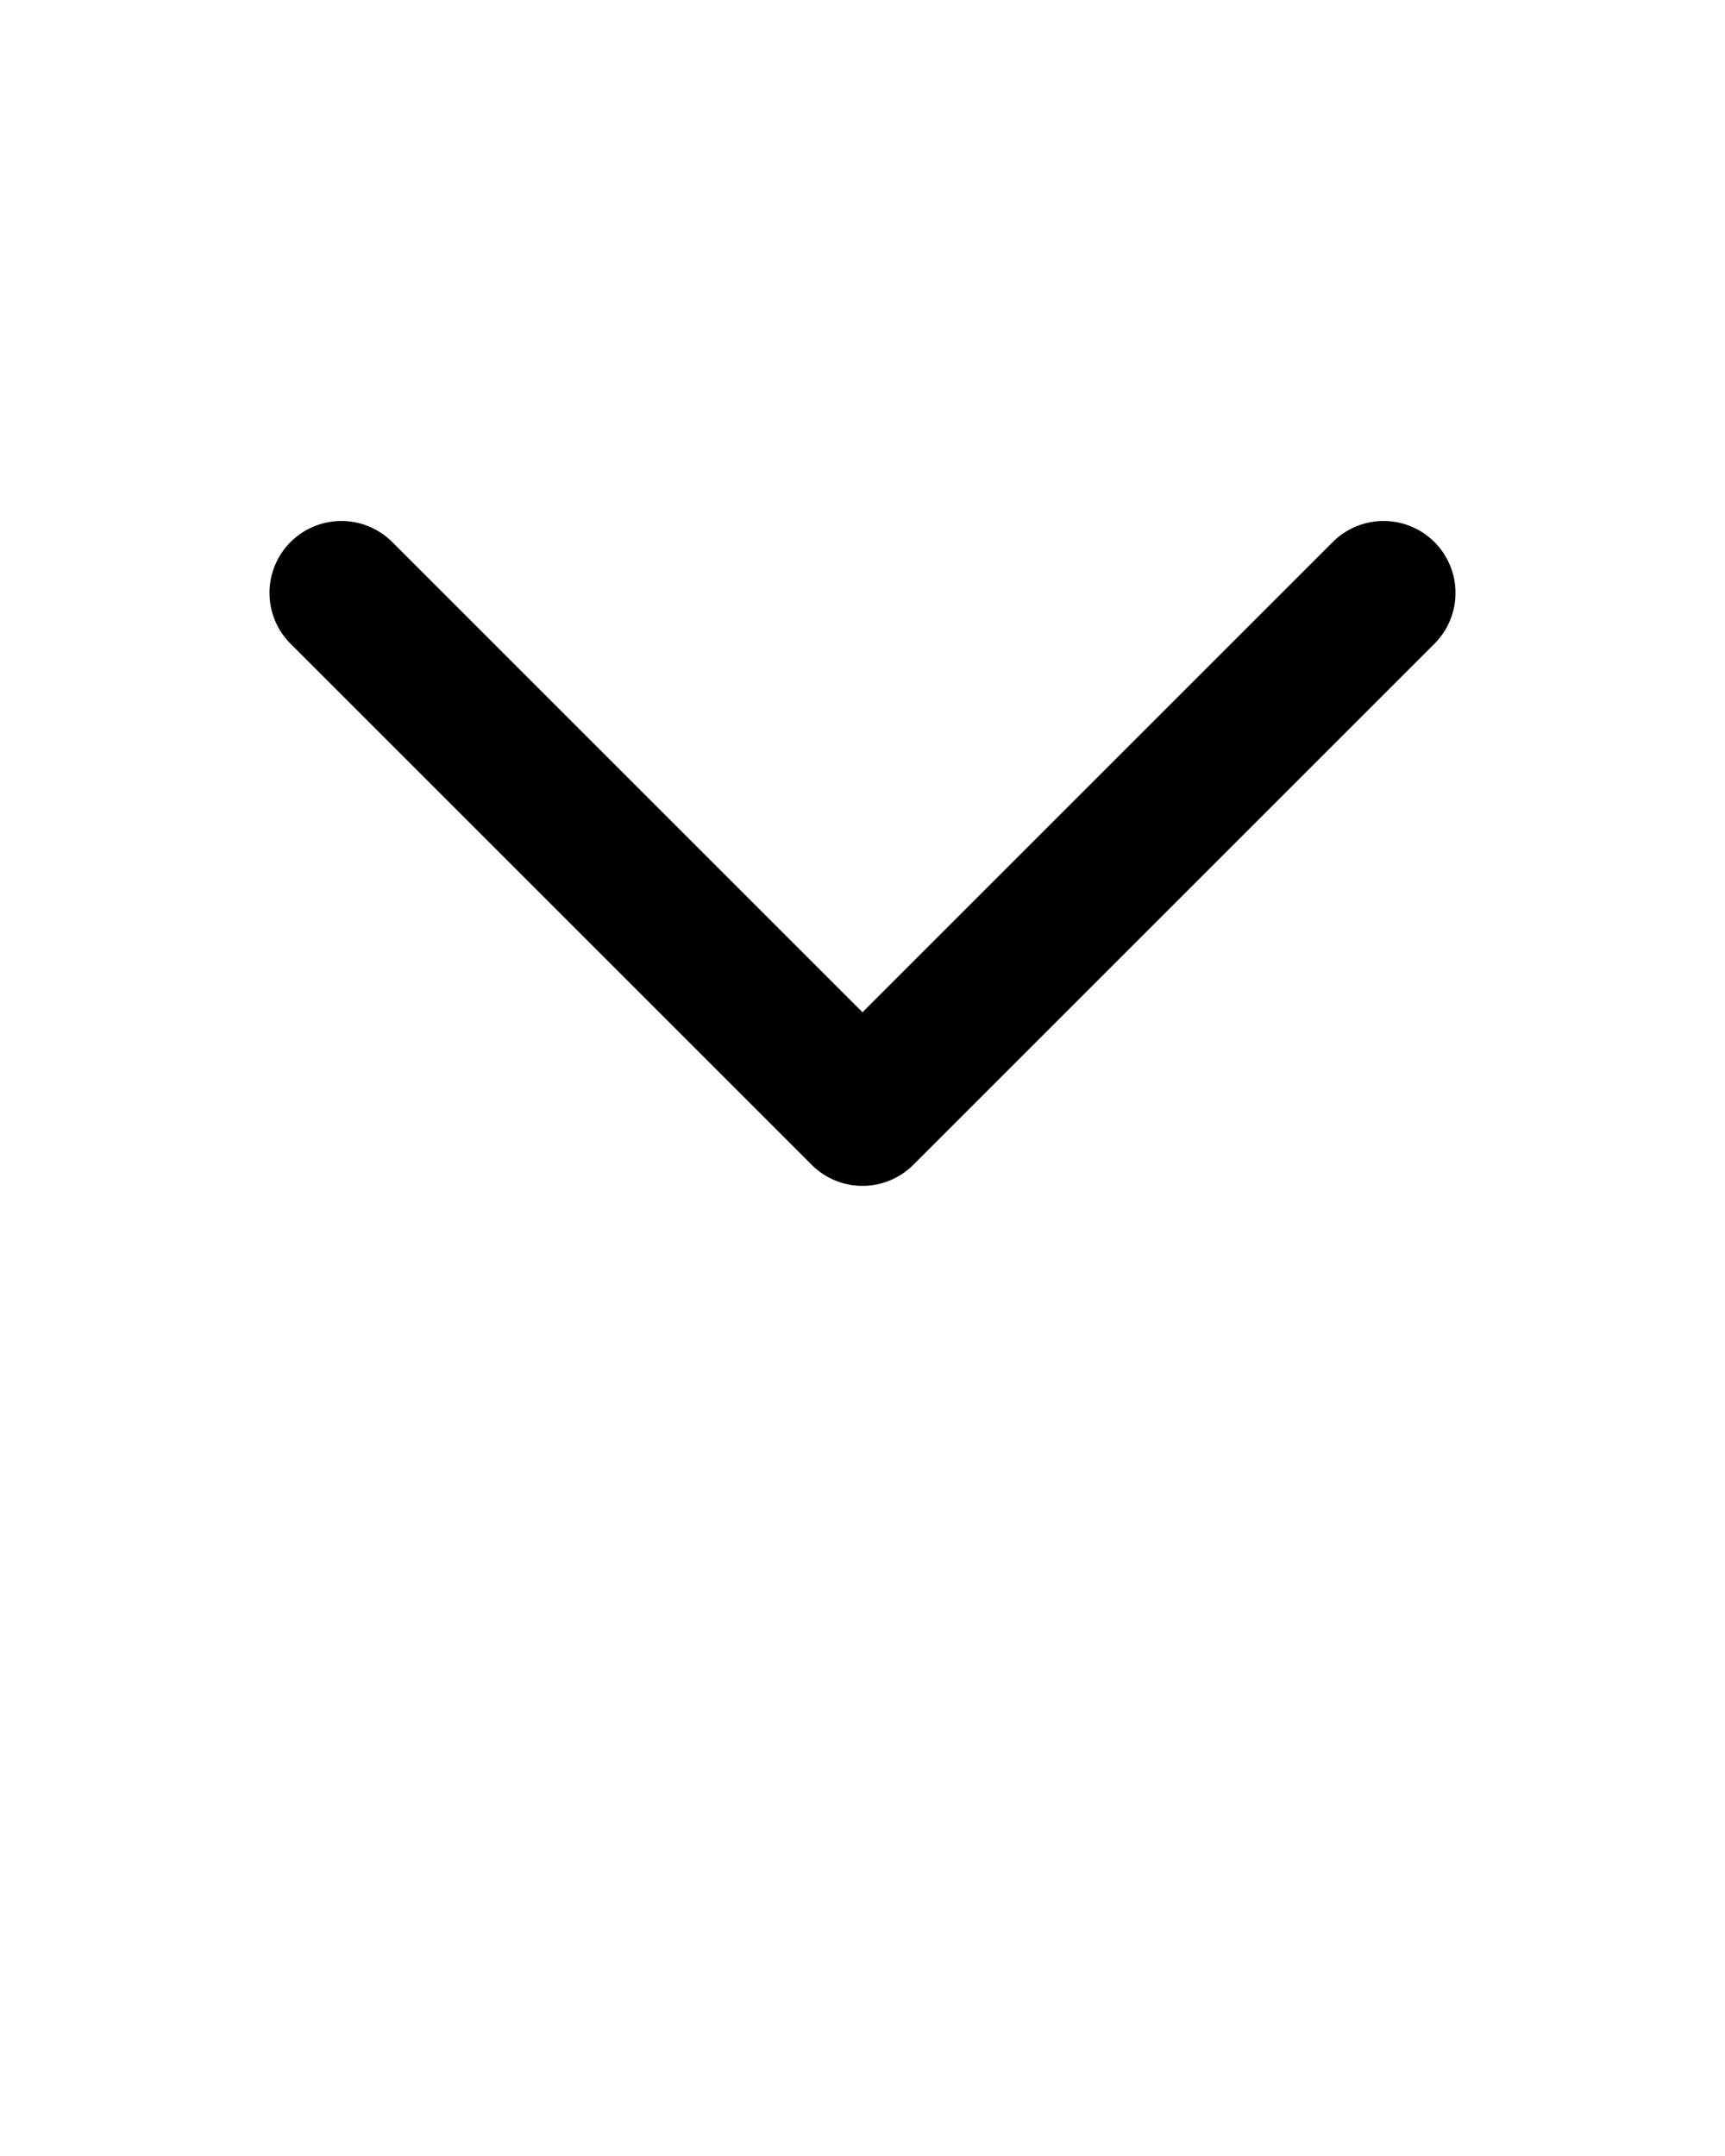 <svg xmlns="http://www.w3.org/2000/svg" data-name="Layer 1" viewBox="0 0 96 120" x="0px" y="0px">
    <title>arrowsArtboard 78</title>
    <path d="M45.17,64.83a4,4,0,0,0,5.66,0l29-29a4,4,0,0,0-5.66-5.66L48,56.34,21.83,30.17a4,4,0,1,0-5.66,5.66Z"/>
</svg>